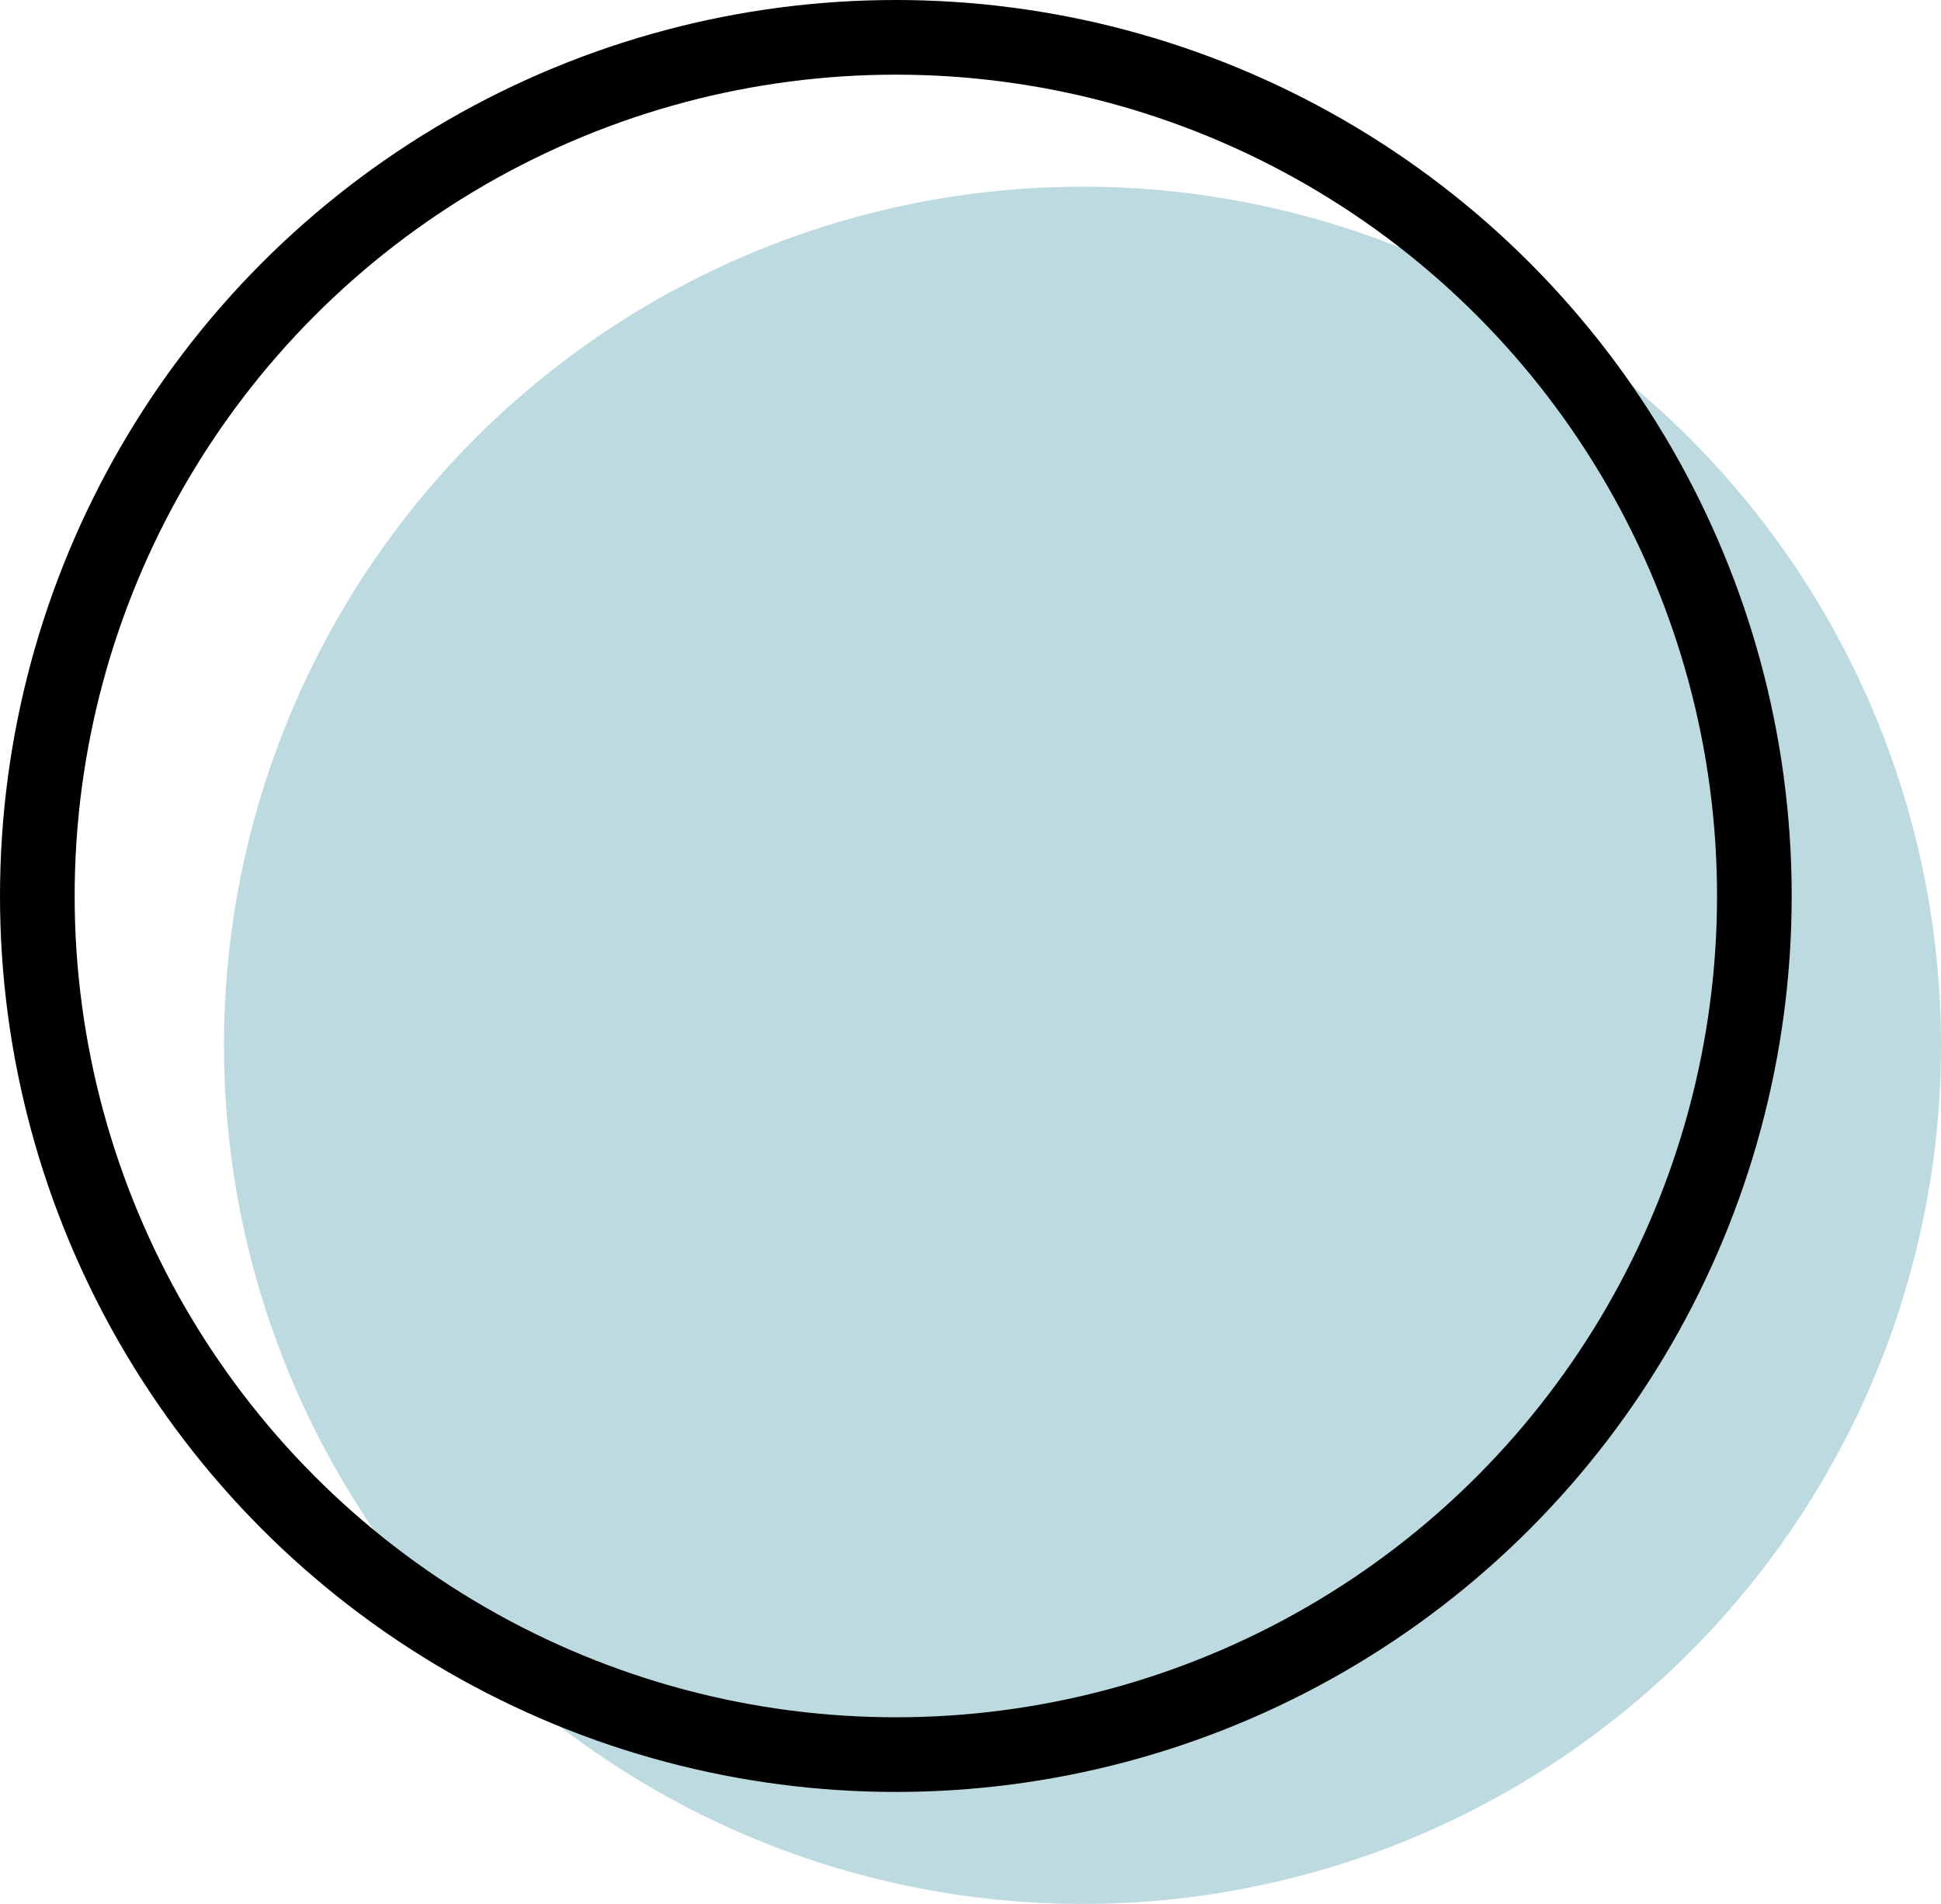 <svg width="52" height="51" viewBox="0 0 52 51" fill="none" xmlns="http://www.w3.org/2000/svg">
<circle cx="29" cy="28" r="23" fill="#BEDAE1"/>
<circle cx="24" cy="24" r="23" stroke="black" stroke-width="2"/>
</svg>
